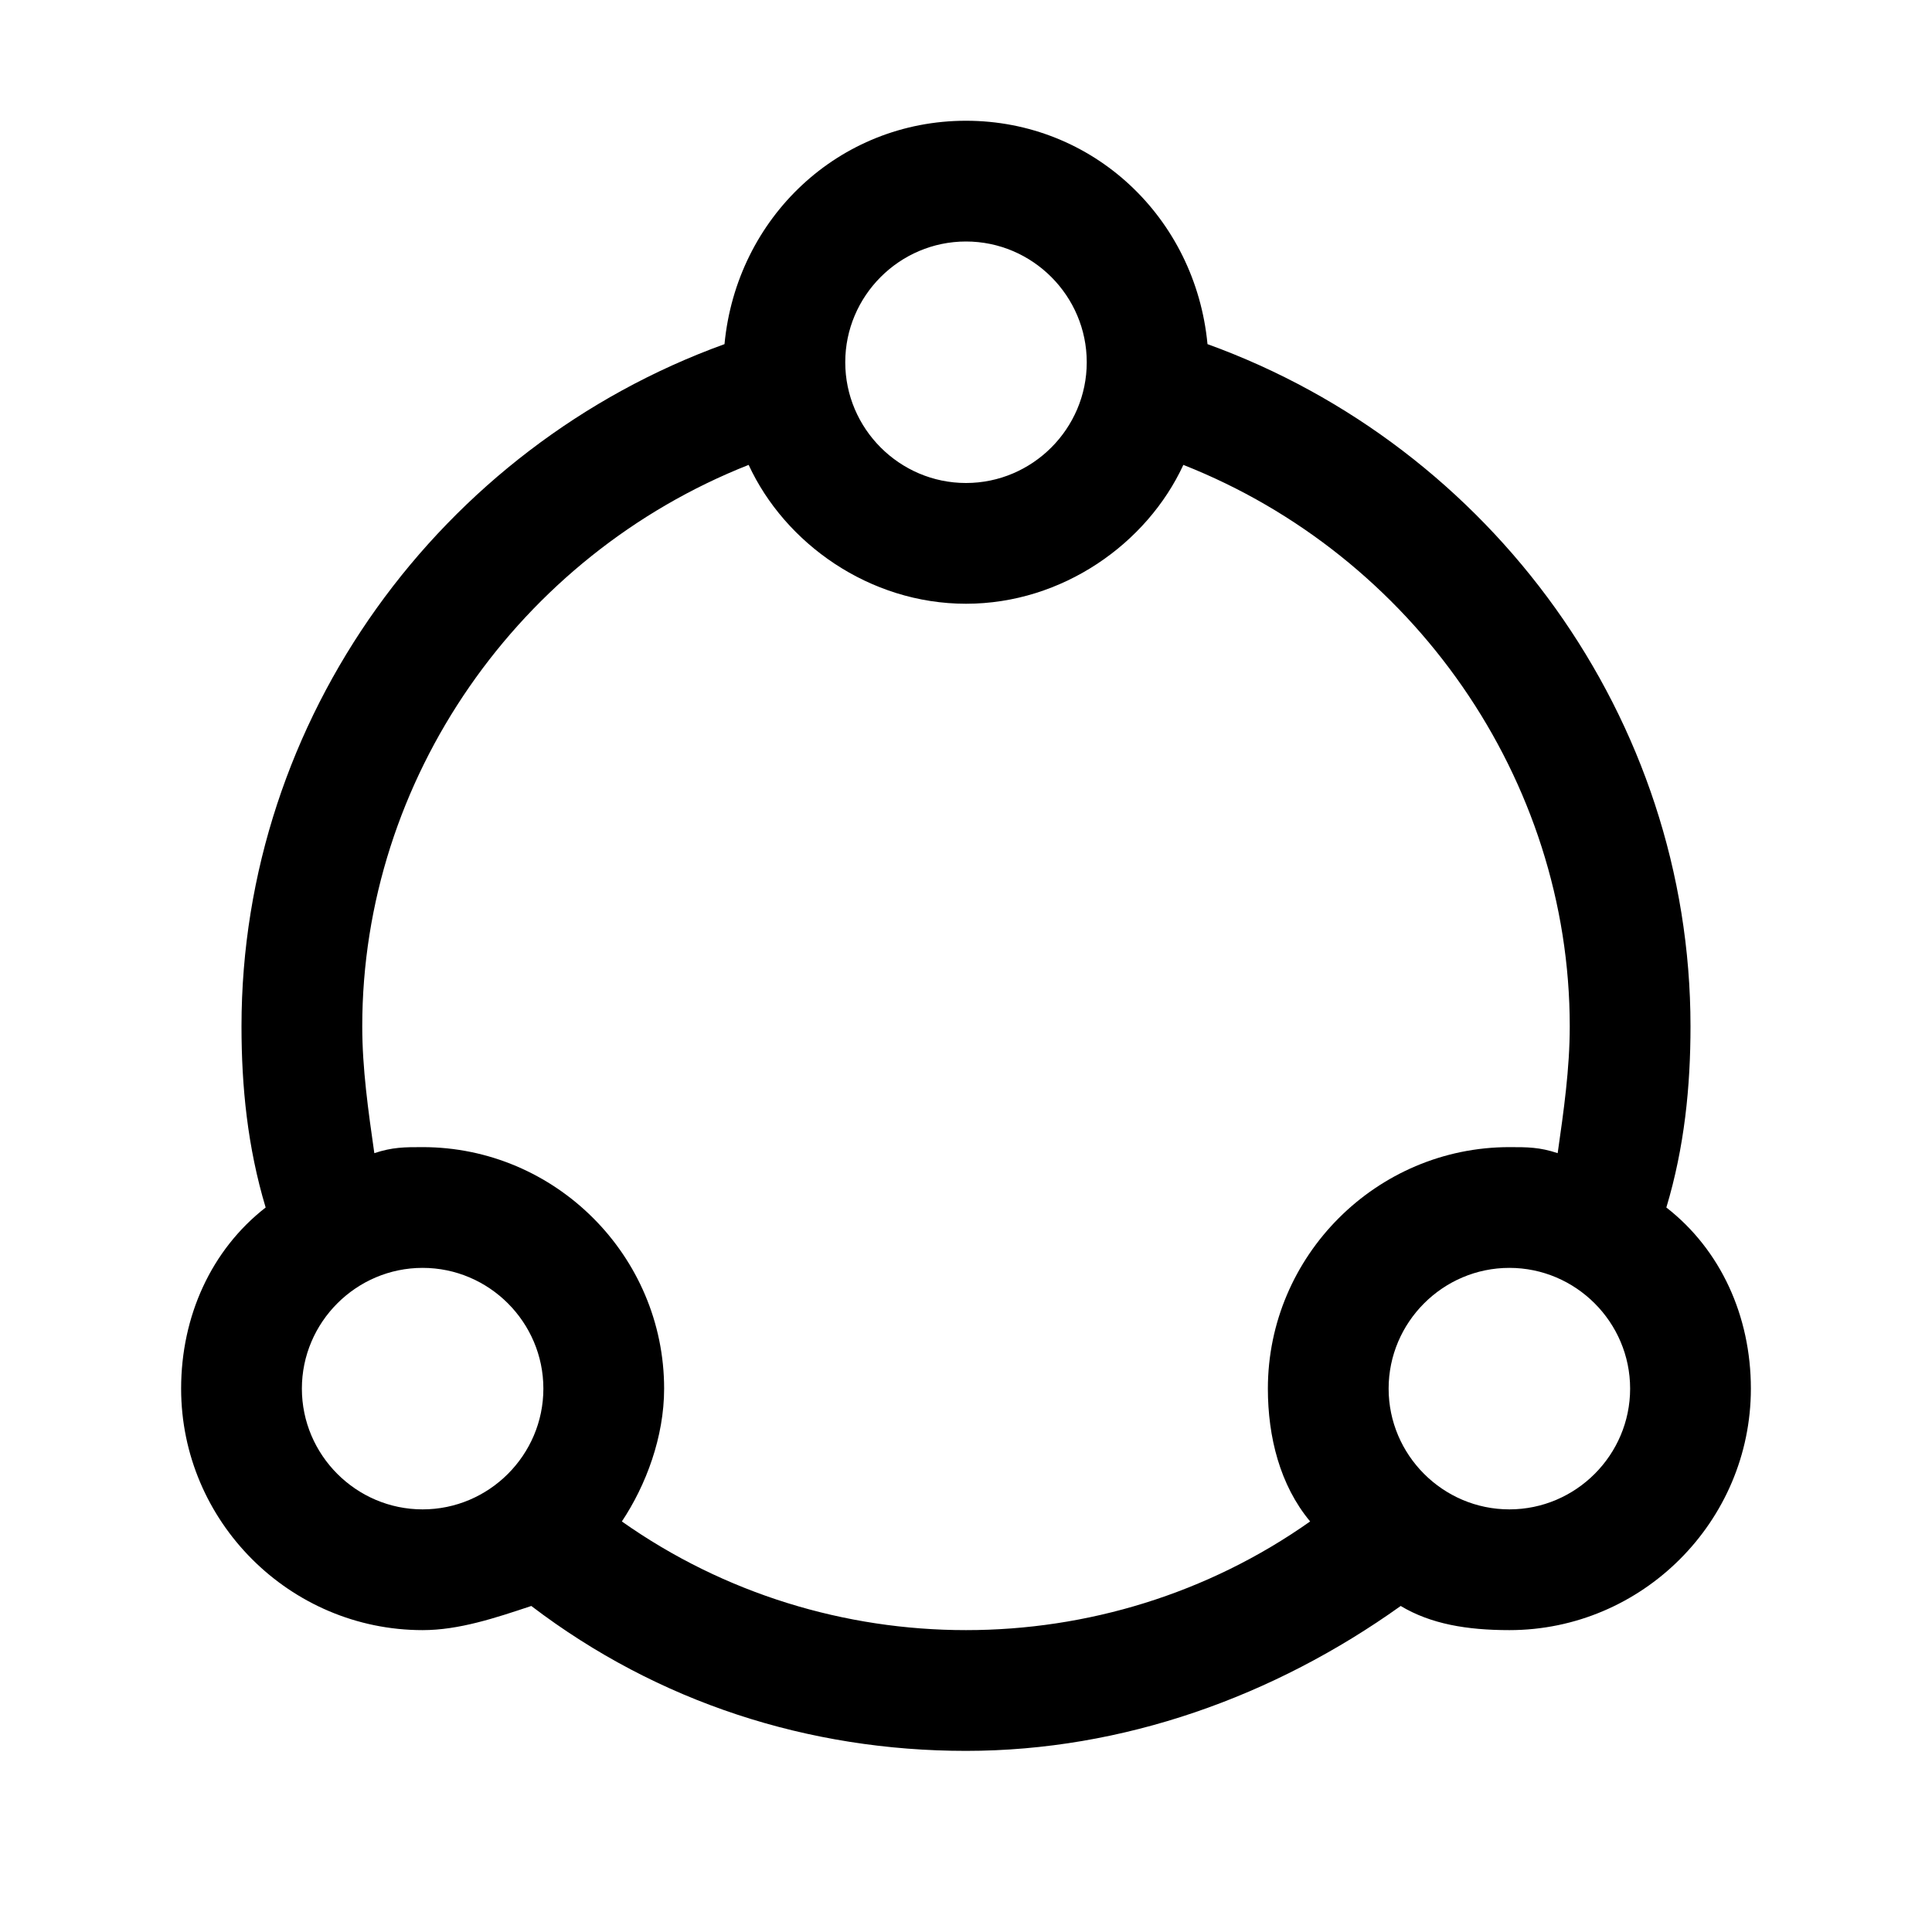 <svg version="1.1" id="Layer_1" xmlns="http://www.w3.org/2000/svg" xmlns:xlink="http://www.w3.org/1999/xlink" x="0px" y="0px"
	 width="32px" height="32px" viewBox="0 0 32 32" enable-background="new 0 0 32 32" xml:space="preserve">
<path d="M3,23c0,2.2,1.8,4,4,4c0.6,0,1.2-0.2,1.8-0.4c2.1,1.6,4.6,2.4,7.2,2.4s5.1-0.9,7.2-2.4
	c0.5,0.3,1.1,0.4,1.8,0.4c2.2,0,4-1.8,4-4c0-1.2-0.5-2.3-1.4-3c0.3-1,0.4-2,0.4-3c0-5.1-3.3-9.6-8-11.3C19.8,3.6,18.1,2,16,2
	s-3.8,1.6-4,3.7C7.3,7.4,4,11.9,4,17c0,1,0.1,2,0.4,3C3.5,20.7,3,21.8,3,23z M5,23c0-1.1,0.9-2,2-2s2,0.9,2,2s-0.9,2-2,2
	S5,24.1,5,23z M25,25c-1.1,0-2-0.9-2-2s0.9-2,2-2s2,0.9,2,2S26.1,25,25,25z M16,4c1.1,0,2,0.9,2,2s-0.9,2-2,2s-2-0.9-2-2
	S14.9,4,16,4z M6,17c0-4.1,2.6-7.8,6.4-9.3C13,9,14.4,10,16,10s3-1,3.6-2.3C23.4,9.2,26,12.9,26,17c0,0.7-0.1,1.4-0.2,2.1
	C25.5,19,25.3,19,25,19c-2.2,0-4,1.8-4,4c0,0.8,0.2,1.6,0.7,2.2C20,26.4,18,27,16,27s-4-0.6-5.7-1.8c0.4-0.6,0.7-1.4,0.7-2.2
	c0-2.2-1.8-4-4-4c-0.3,0-0.5,0-0.8,0.1C6.1,18.4,6,17.7,6,17z"/>
</svg>
